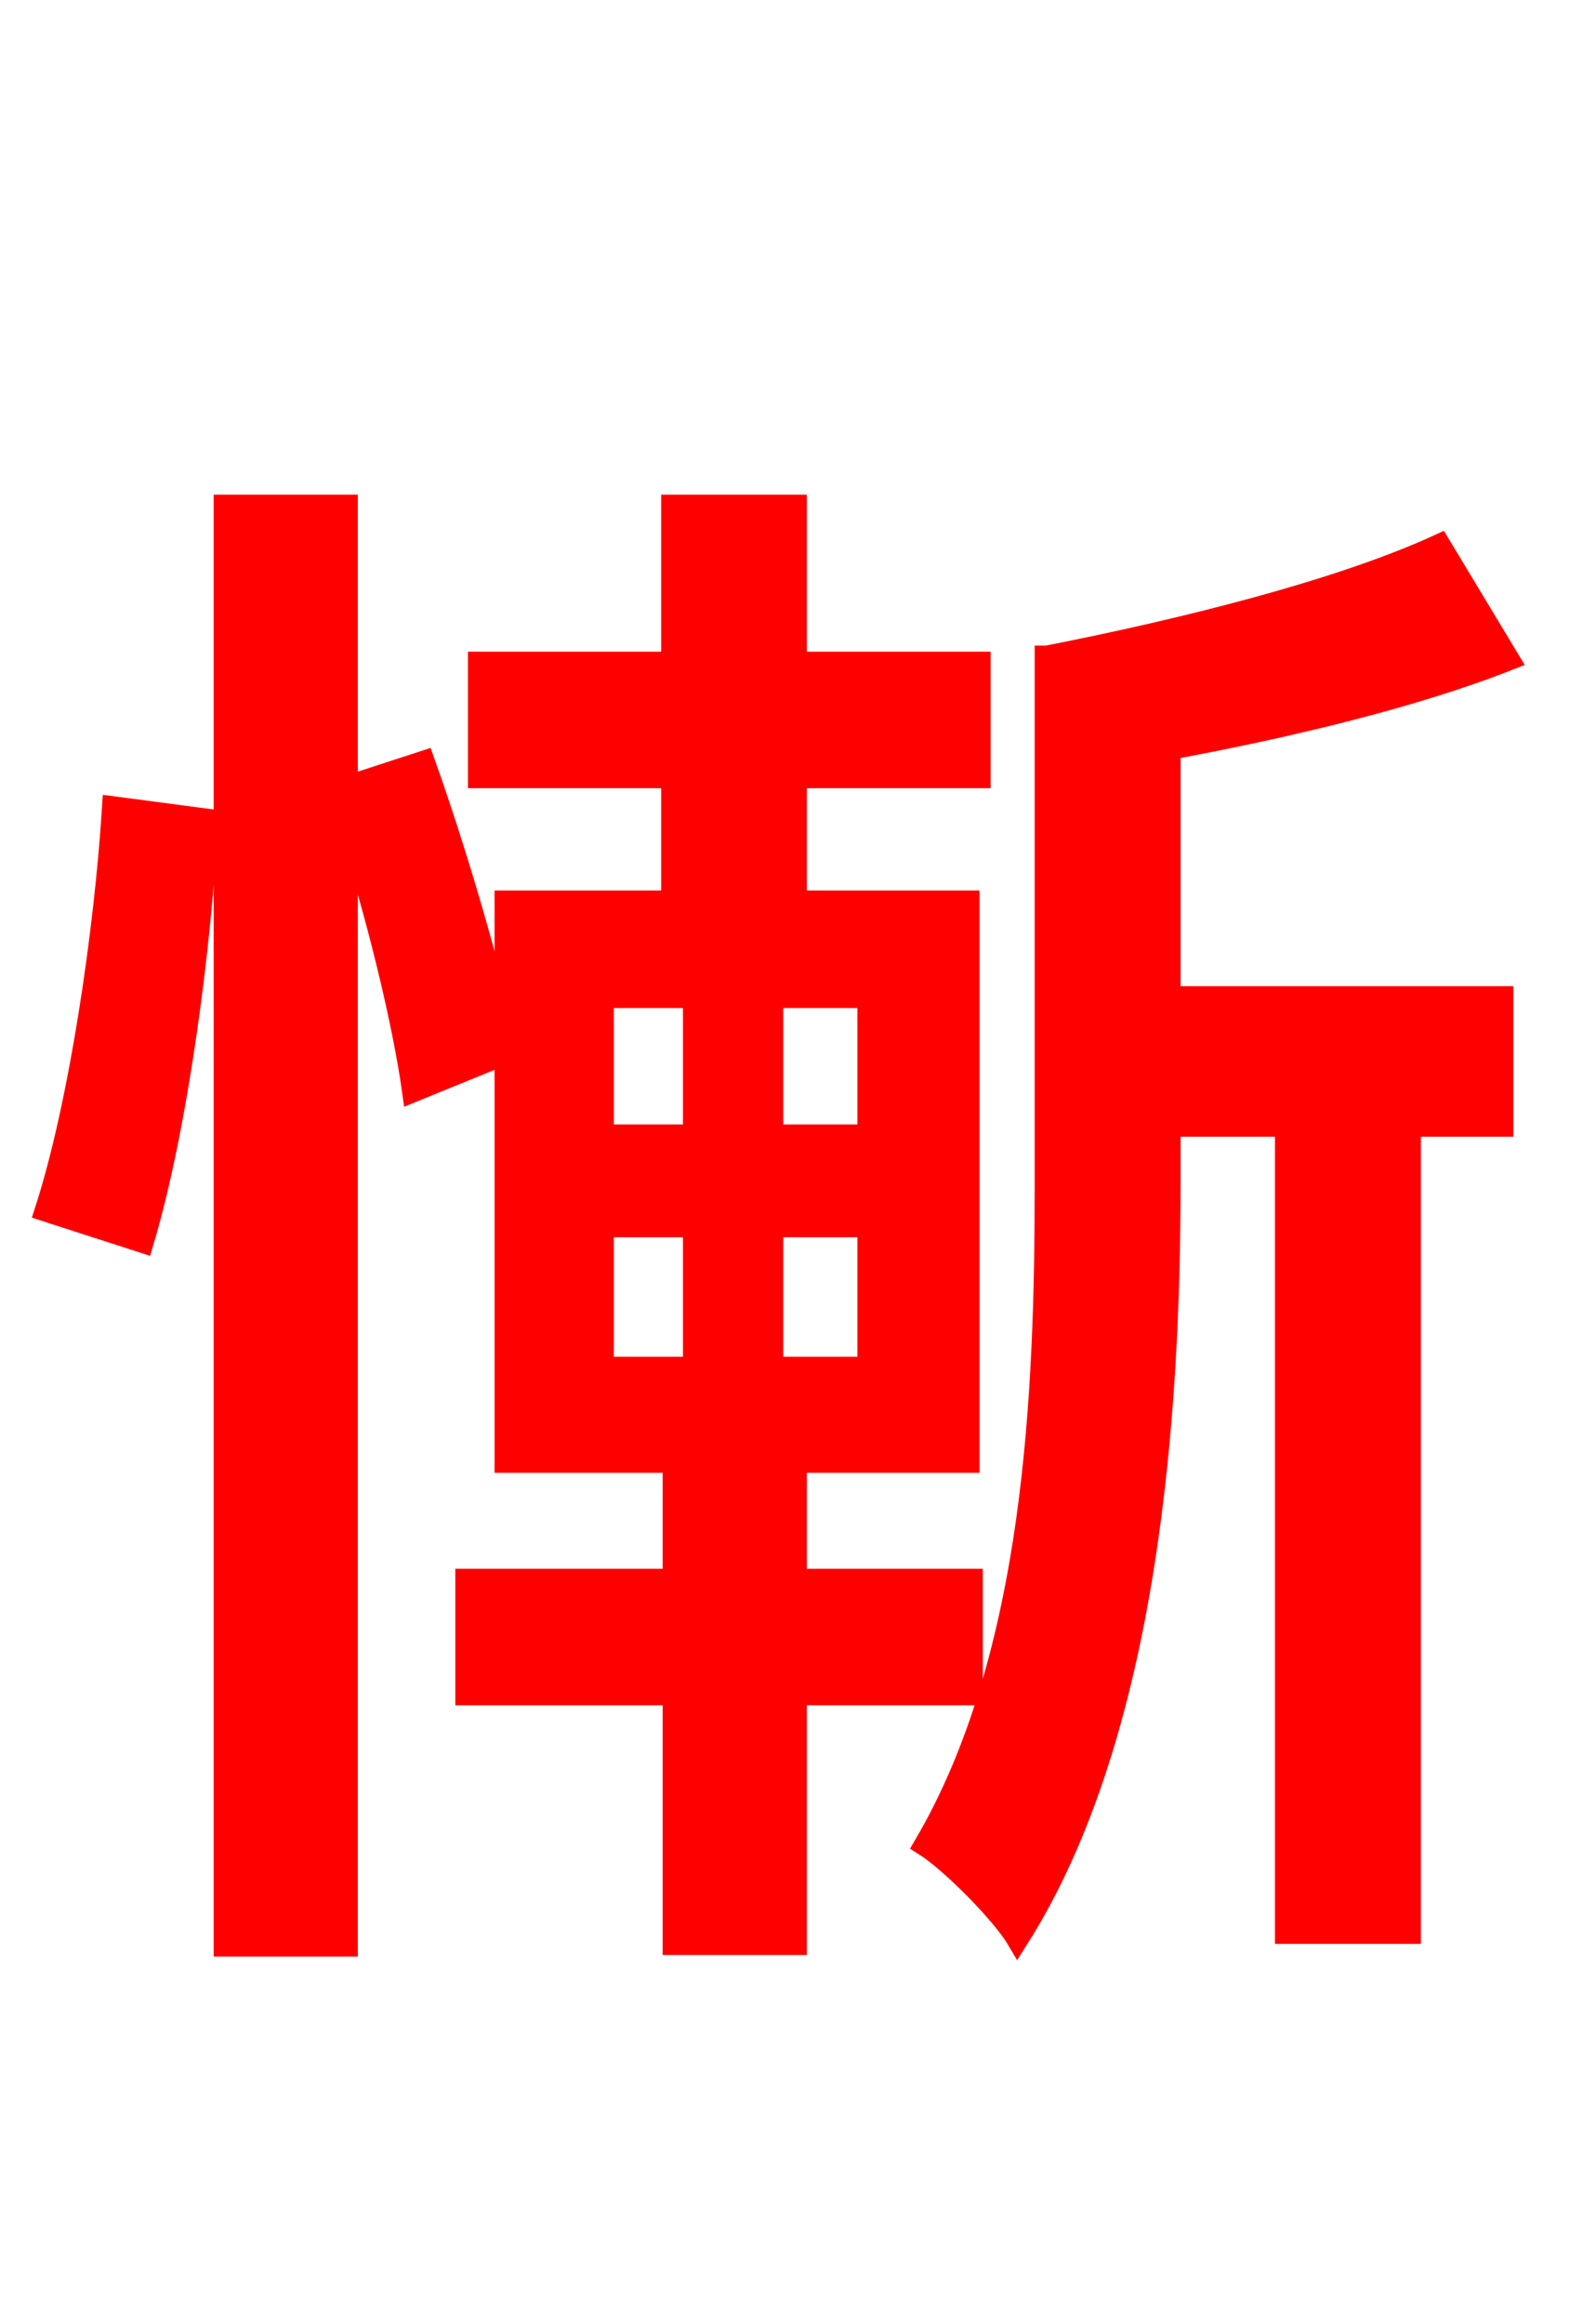 <svg xmlns="http://www.w3.org/2000/svg" xmlns:xlink="http://www.w3.org/1999/xlink" width="72" height="106.56"><path fill="red" stroke="red" d="M6.55 56.95C8.14 51.62 9.22 43.27 9.50 37.58L5.18 37.01C4.82 42.70 3.67 50.62 2.09 55.51ZM27.65 56.23L31.82 56.23L31.82 62.71L27.65 62.71ZM27.65 45.72L31.82 45.72L31.82 52.06L27.65 52.06ZM39.82 52.06L35.42 52.06L35.42 45.72L39.82 45.72ZM39.82 62.71L35.42 62.71L35.42 56.23L39.82 56.23ZM44.57 77.69L44.57 72.43L36.50 72.43L36.50 67.03L44.42 67.03L44.42 41.33L36.50 41.33L36.50 35.64L44.93 35.64L44.93 30.38L36.50 30.38L36.50 23.18L30.82 23.18L30.82 30.38L21.96 30.38L21.96 35.64L30.82 35.64L30.82 41.33L23.18 41.33L23.18 47.88C22.54 44.57 20.95 39.17 19.44 34.92L15.91 36.07L15.91 23.18L10.30 23.18L10.30 89.21L15.91 89.21L15.91 37.66C17.28 41.83 18.50 46.87 18.94 50.04L23.18 48.31L23.18 67.03L30.89 67.03L30.89 72.43L21.38 72.43L21.38 77.69L30.89 77.69L30.89 89.14L36.50 89.14L36.50 77.69ZM53.64 34.34C59.04 33.34 64.80 31.97 69.19 30.24L66.02 24.98C61.49 27.07 54.29 28.87 48.02 30.10L47.95 30.10L47.95 54.29C47.95 63.72 47.52 75.89 42.41 84.60C43.56 85.32 45.94 87.70 46.66 88.92C52.70 79.42 53.64 64.58 53.64 54.29L53.64 51.62L58.97 51.62L58.97 88.63L64.66 88.63L64.66 51.62L68.90 51.62L68.90 45.72L53.64 45.72Z"/></svg>

